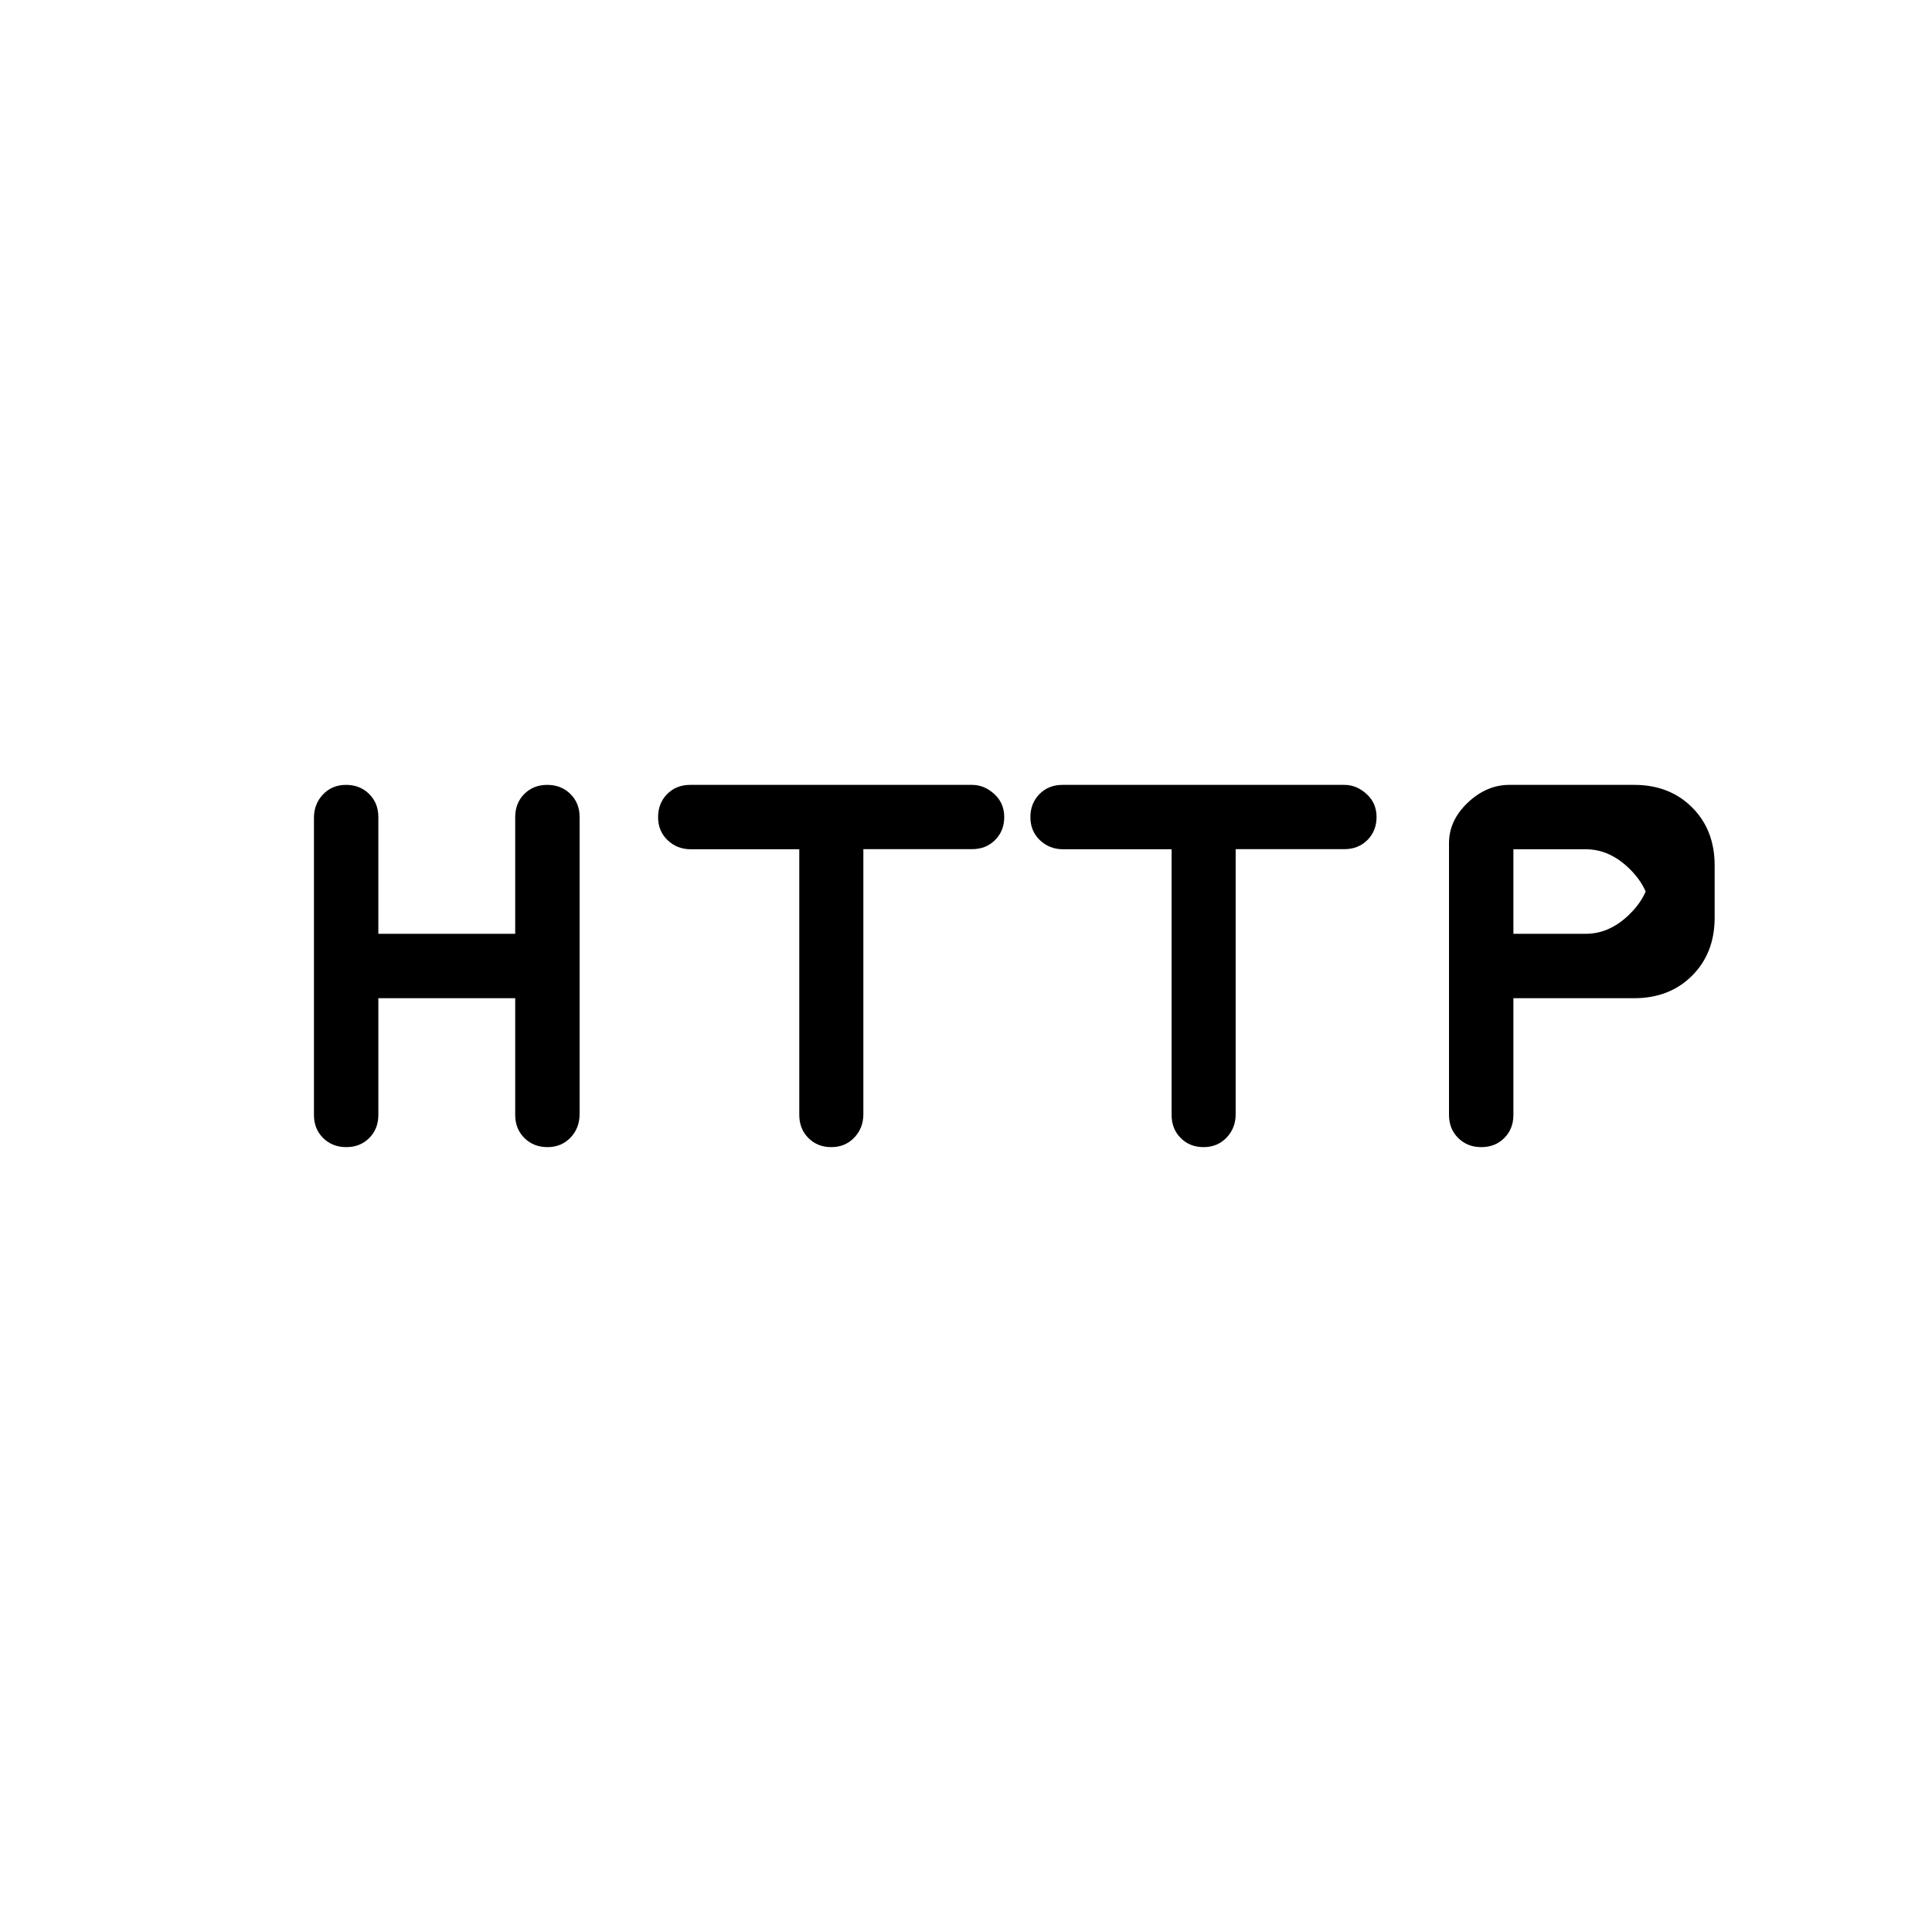 <svg xmlns="http://www.w3.org/2000/svg" height="20" viewBox="0 -960 960 960" width="20"><path d="M156-405.95v-147.67q0-6.91 4.52-11.65 4.52-4.73 11.43-4.73 6.92 0 11.48 4.53Q188-560.93 188-554v58h68v-58q0-6.93 4.52-11.47 4.52-4.53 11.43-4.53 6.92 0 11.48 4.52 4.57 4.52 4.57 11.43v147.67q0 6.91-4.52 11.65-4.52 4.73-11.43 4.73-6.92 0-11.48-4.53Q256-399.07 256-406v-58h-68v58q0 6.93-4.52 11.47-4.52 4.53-11.43 4.53-6.92 0-11.48-4.52-4.57-4.52-4.57-11.43Zm241.16-.05v-132h-53.83q-6.86 0-11.6-4.52-4.73-4.52-4.73-11.43 0-6.92 4.51-11.48 4.51-4.57 11.42-4.57h140.06q6.08 0 11.04 4.52 4.97 4.52 4.97 11.43 0 6.89-4.53 11.44-4.54 4.55-11.47 4.55h-54v131.69q0 6.9-4.52 11.64-4.52 4.73-11.43 4.73-6.85 0-11.37-4.53-4.52-4.54-4.52-11.47Zm185 0v-132h-53.83q-6.86 0-11.6-4.52-4.73-4.52-4.73-11.43 0-6.92 4.51-11.48 4.51-4.57 11.42-4.57h140.06q6.08 0 11.04 4.52 4.97 4.52 4.97 11.43 0 6.89-4.53 11.44-4.54 4.55-11.47 4.55h-54v131.69q0 6.9-4.52 11.64-4.52 4.73-11.43 4.73-6.85 0-11.37-4.53-4.52-4.54-4.52-11.47ZM720-406v-135q0-11.33 9.33-20.17 9.34-8.83 20.66-8.83H812q17.6 0 28.8 11.2T852-530v26q0 17.6-11.2 28.8T812-464h-60v58q0 6.93-4.52 11.47-4.52 4.53-11.43 4.53-6.92 0-11.48-4.53Q720-399.07 720-406Zm32-90h36q12 0 22-10t10-22v22q0-12-10-22t-22-10h-36v42Z"/></svg>